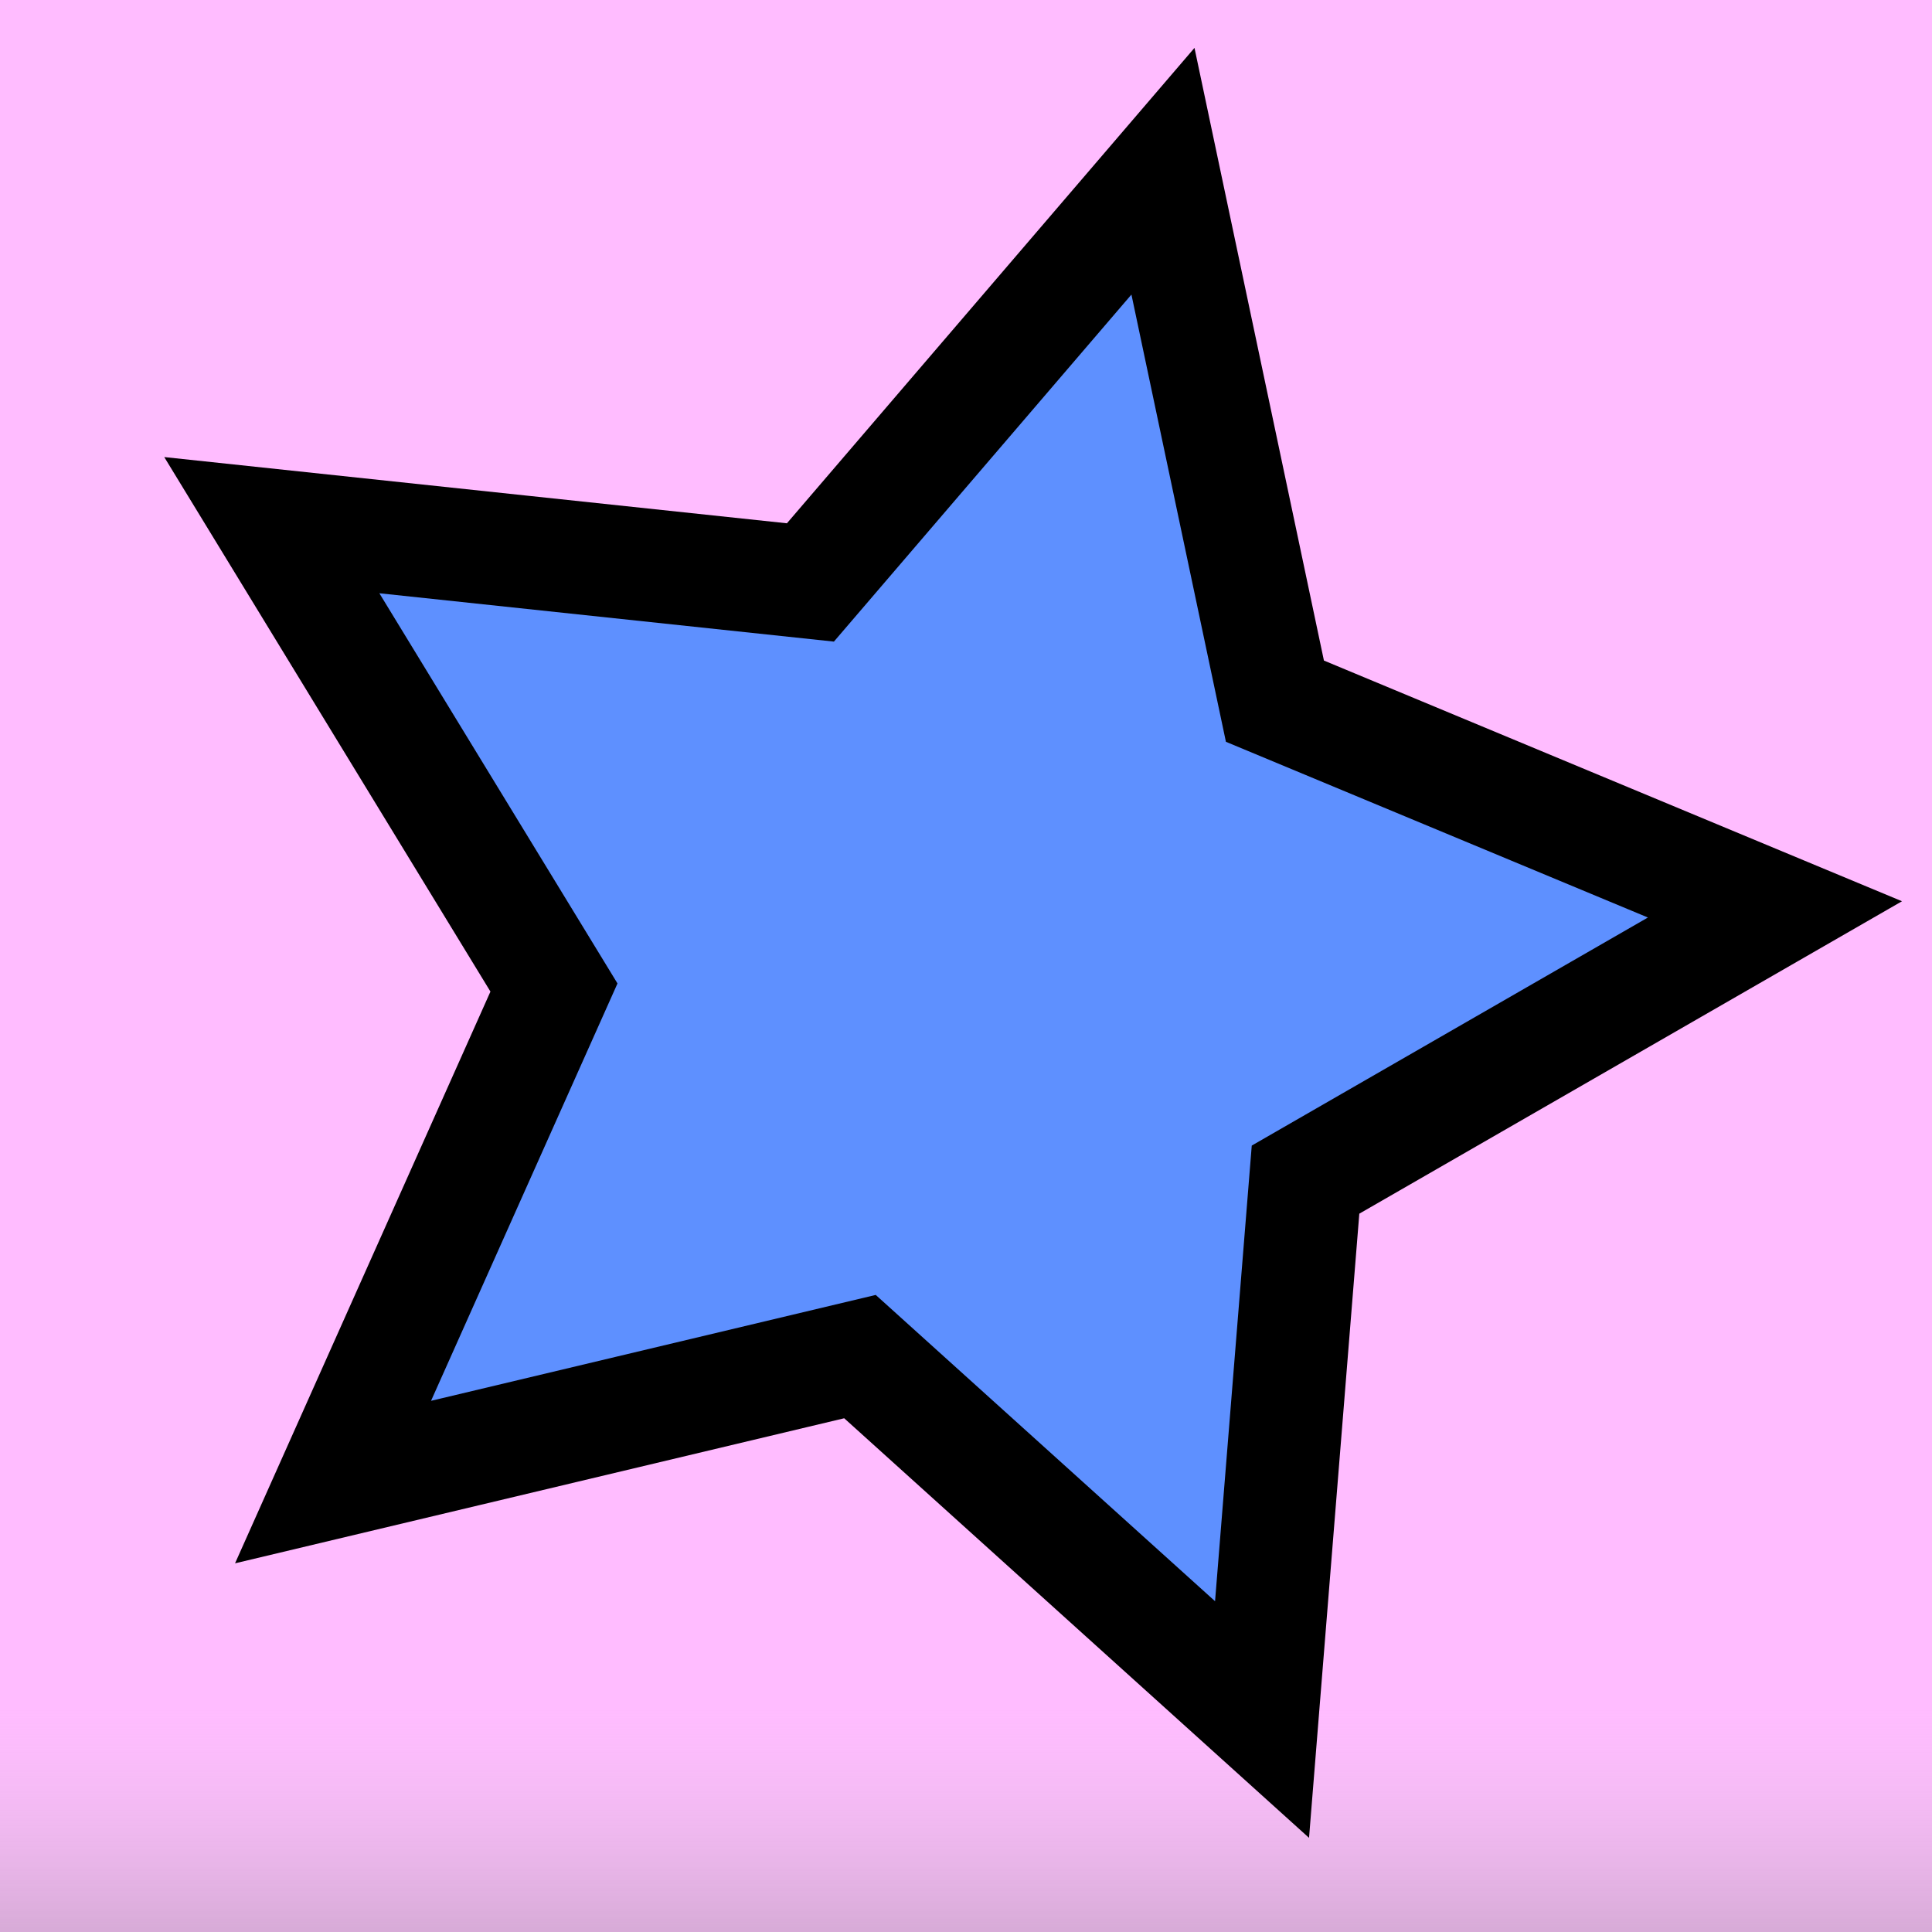 <?xml version="1.0" encoding="UTF-8" standalone="no"?>
<svg
   xmlns:dc="http://purl.org/dc/elements/1.1/"
   xmlns:cc="http://web.resource.org/cc/"
   xmlns:rdf="http://www.w3.org/1999/02/22-rdf-syntax-ns#"
   xmlns:svg="http://www.w3.org/2000/svg"
   xmlns="http://www.w3.org/2000/svg"
   xmlns:xlink="http://www.w3.org/1999/xlink"
   xmlns:sodipodi="http://sodipodi.sourceforge.net/DTD/sodipodi-0.dtd"
   xmlns:inkscape="http://www.inkscape.org/namespaces/inkscape"
   contentScriptType="text/ecmascript"
   width="24"
   zoomAndPan="magnify"
   contentStyleType="text/css"
   height="24"
   viewBox="0 0 400 400"
   preserveAspectRatio="xMidYMid meet"
   version="1.0"
   id="svg2079"
   sodipodi:version="0.32"
   inkscape:version="0.44.1"
   sodipodi:docname="star0016.svg"
   sodipodi:docbase="C:\home\ivaldo-skin\trunk-pink\src\theme\svg\throbber-animation">
  <sodipodi:namedview
     inkscape:window-height="573"
     inkscape:window-width="853"
     inkscape:pageshadow="2"
     inkscape:pageopacity="0.0"
     guidetolerance="10.0"
     gridtolerance="10.0"
     objecttolerance="10.0"
     borderopacity="1.0"
     bordercolor="#666666"
     pagecolor="#ffffff"
     id="base"
     inkscape:zoom="15.12"
     inkscape:cx="24.307278"
     inkscape:cy="12.396868"
     inkscape:window-x="409"
     inkscape:window-y="17"
     inkscape:current-layer="svg2079"
     width="24px"
     height="24px" />
  <defs
     id="defs2081">
    <filter
       x="0"
       y="0"
       width="450"
       filterUnits="userSpaceOnUse"
       xlink:type="simple"
       xlink:actuate="onLoad"
       id="MyFilter"
       height="400"
       xlink:show="other">
      <feGaussianBlur
         stdDeviation="14"
         in="SourceAlpha"
         result="blur"
         id="feGaussianBlur2084" />
      <feOffset
         dx="14"
         dy="14"
         in="blur"
         result="offsetBlur"
         id="feOffset2086" />
      <feSpecularLighting
         specularConstant=".2"
         specularExponent="20"
         result="specOut"
         in="blur"
         surfaceScale="5"
         lighting-color="#bbbbbb"
         id="feSpecularLighting2088">
        <fePointLight
           x="-5000"
           y="-10000"
           z="20000"
           id="fePointLight2090" />
      </feSpecularLighting>
      <feComposite
         in2="SourceAlpha"
         operator="in"
         in="specOut"
         result="specOut"
         id="feComposite2092" />
      <feComposite
         result="litPaint"
         in="SourceGraphic"
         k1="0"
         k2="1"
         k3="1"
         k4="0"
         in2="specOut"
         operator="arithmetic"
         id="feComposite2094" />
      <feMerge
         id="feMerge2096">
        <feMergeNode
           in="offsetBlur"
           id="feMergeNode2098" />
        <feMergeNode
           in="litPaint"
           id="feMergeNode2100" />
      </feMerge>
    </filter>
    <radialGradient
       id="radial0"
       gradientUnits="objectBoundingBox"
       spreadMethod="repeat"
       xlink:show="other"
       xlink:type="simple"
       r="0.5"
       cx="0.5"
       fx="0.5"
       cy="0.5"
       fy="0.5"
       xlink:actuate="onLoad">
      <stop
         style="stop-color:#ff6600;stop-opacity:1;"
         offset="33%"
         id="stop2103" />
    </radialGradient>
    <radialGradient
       id="radial1"
       gradientUnits="objectBoundingBox"
       spreadMethod="pad"
       xlink:show="other"
       xlink:type="simple"
       r="1.11"
       cx="0.07"
       fx="1.11"
       cy="0.97"
       fy="1.11"
       xlink:actuate="onLoad">
      <stop
         style="stop-color:black;stop-opacity:1;"
         offset="0"
         id="stop2106" />
      <stop
         style="stop-color:#ccc;stop-opacity:0;"
         offset="0.61"
         id="stop2108" />
    </radialGradient>
    <linearGradient
       inkscape:collect="always"
       xlink:href="#radial1"
       id="linearGradient2867"
       x1="254.5"
       y1="199.383"
       x2="480.316"
       y2="199.383"
       gradientUnits="userSpaceOnUse"
       gradientTransform="matrix(1,0,0,1.116,-746.12,-20.732)" />
  </defs>
  <rect
     style="fill:#ffbcff;fill-opacity:1;stroke:none;stroke-width:12;stroke-miterlimit:4;stroke-dasharray:none;stroke-opacity:1"
     id="rect1961"
     width="401.235"
     height="400.132"
     x="0"
     y="-0.132" />
  <rect
     style="fill:url(#linearGradient2867);fill-opacity:1;stroke:none;stroke-width:12;stroke-miterlimit:4;stroke-dasharray:none;stroke-opacity:1"
     id="rect2851"
     width="401.235"
     height="446.429"
     x="-411.023"
     y="-21.495"
     transform="matrix(0,-1,1,0,0,0)" />
  <path
     sodipodi:type="star"
     style="fill:#5e90ff;fill-opacity:1;stroke:black;stroke-width:23.333;stroke-miterlimit:4;stroke-dasharray:none;stroke-opacity:1"
     id="path1883"
     sodipodi:sides="5"
     sodipodi:cx="200"
     sodipodi:cy="200"
     sodipodi:r1="168.90492"
     sodipodi:r2="84.452469"
     sodipodi:arg1="0.94107881"
     sodipodi:arg2="1.5693973"
     inkscape:flatsided="false"
     inkscape:rounded="0"
     inkscape:randomized="0"
     d="M 299.471,336.508 L 200.118,284.452 L 100.911,336.786 L 119.718,226.21 L 39.289,148.03 L 150.265,131.746 L 199.764,31.095 L 249.544,131.607 L 360.565,147.581 L 280.356,225.985 L 299.471,336.508 z "
     transform="matrix(0.536,-0.844,0.844,0.536,-77.043,260.663)" />
</svg>
